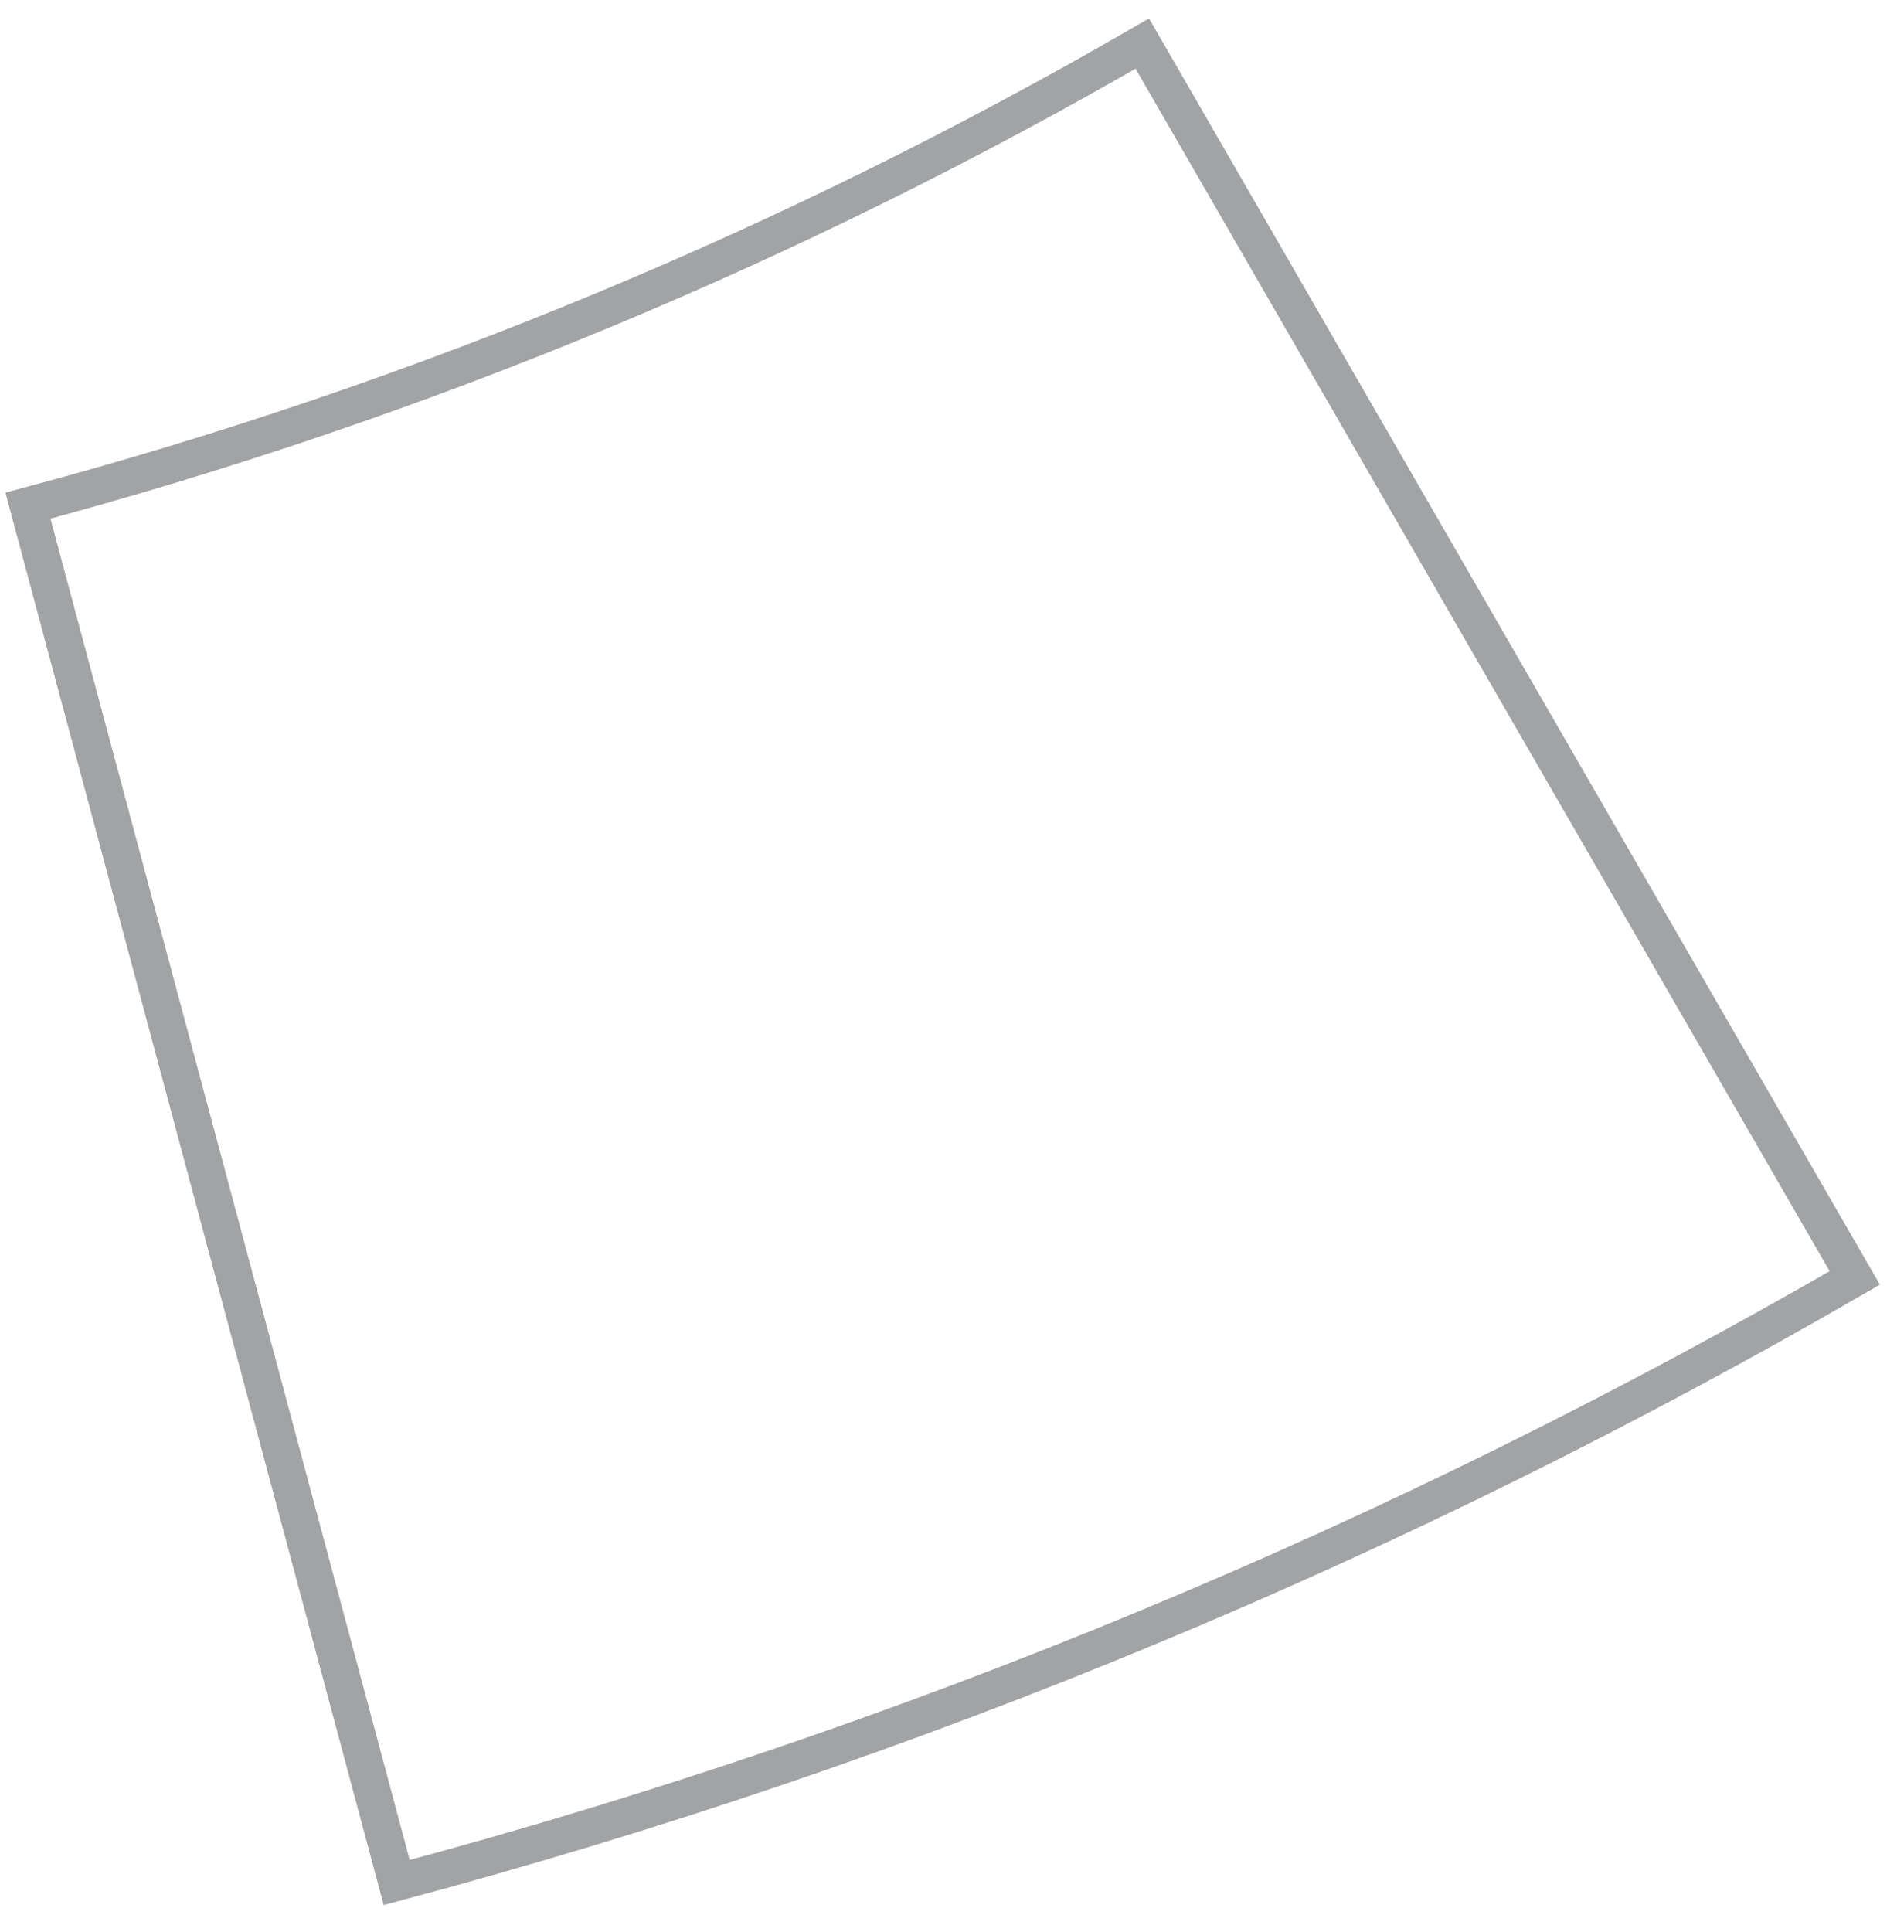 <svg width="69" height="70" viewBox="0 0 69 70" fill="transparent" xmlns="http://www.w3.org/2000/svg">
<path fill-rule="evenodd" clip-rule="evenodd" d="M14.377 68.202C33.095 63.201 50.828 55.779 67.217 46.298L41.397 1.578C28.87 8.824 15.319 14.497 1.013 18.319L14.377 68.202Z" stroke="#A2A3A4" stroke-width="1.333" stroke-miterlimit="22.926"/>
</svg>
